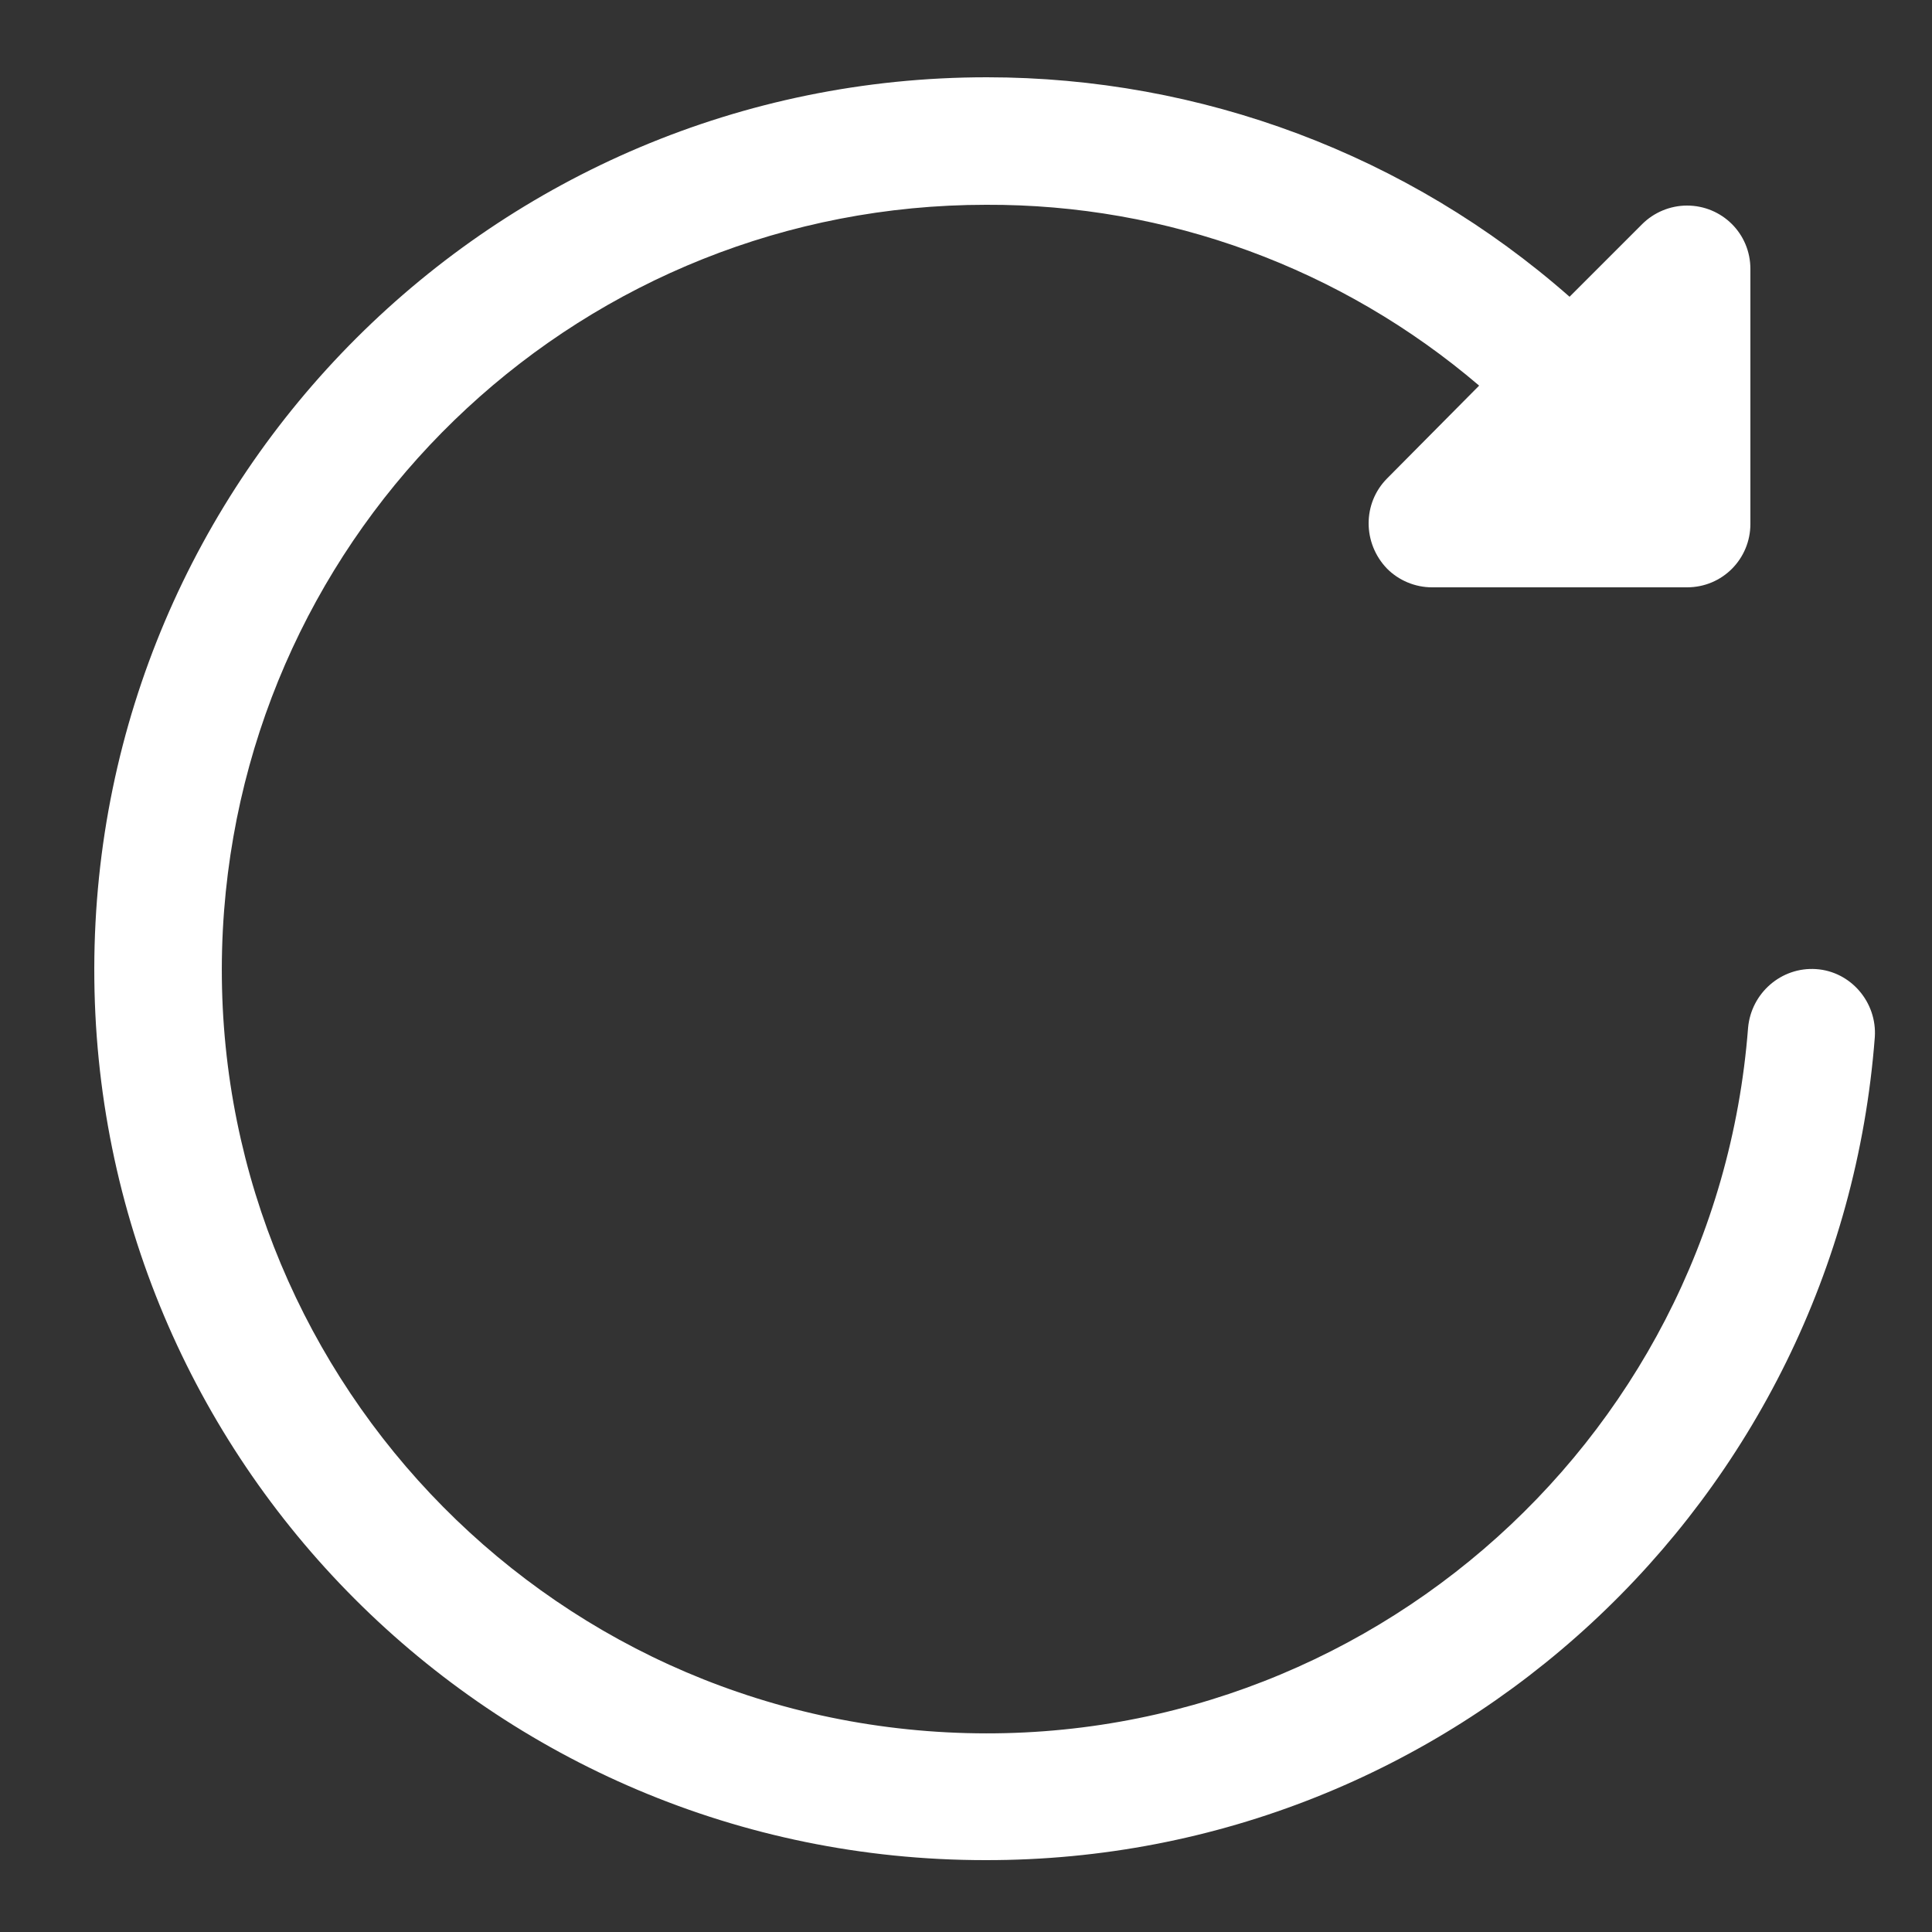 <?xml version="1.0" encoding="utf-8"?>
<!-- Generator: Adobe Illustrator 23.0.1, SVG Export Plug-In . SVG Version: 6.00 Build 0)  -->
<svg version="1.1" id="Layer_1" xmlns="http://www.w3.org/2000/svg" xmlns:xlink="http://www.w3.org/1999/xlink" x="0px" y="0px"
	 viewBox="0 0 250 250" style="enable-background:new 0 0 250 250;" xml:space="preserve">
<rect x="0" y="0" width="250" height="250" fill="#333333" stroke="none"/>
<style type="text/css">
	.st0{fill:#FFFFFF;}
</style>
<path class="st0" d="M235,125.4c-4.5-0.3-8.4,3.1-8.8,7.6c-4.2,54.4-51.7,95.2-106.2,91c-54.4-4.2-95.2-51.7-91-106.2
	c4-51.5,46.9-91.3,98.6-91.3c23.4-0.1,46,8.2,63.8,23.4l-11.9,12c-3.2,3.2-3.2,8.4,0,11.7c1.5,1.5,3.6,2.4,5.8,2.4h33
	c4.6,0,8.2-3.7,8.2-8.2v-33c0-4.6-3.7-8.2-8.2-8.2c-2.2,0-4.3,0.9-5.8,2.4l-9.4,9.4C182.2,20,155.4,10,127.7,10
	C64,10,12.3,61.6,12.2,125.3s51.5,115.4,115.3,115.4c60.3,0.1,110.5-46.4,115.1-106.5C242.9,129.7,239.5,125.7,235,125.4
	C235,125.4,235,125.4,235,125.4z"/>
</svg>
